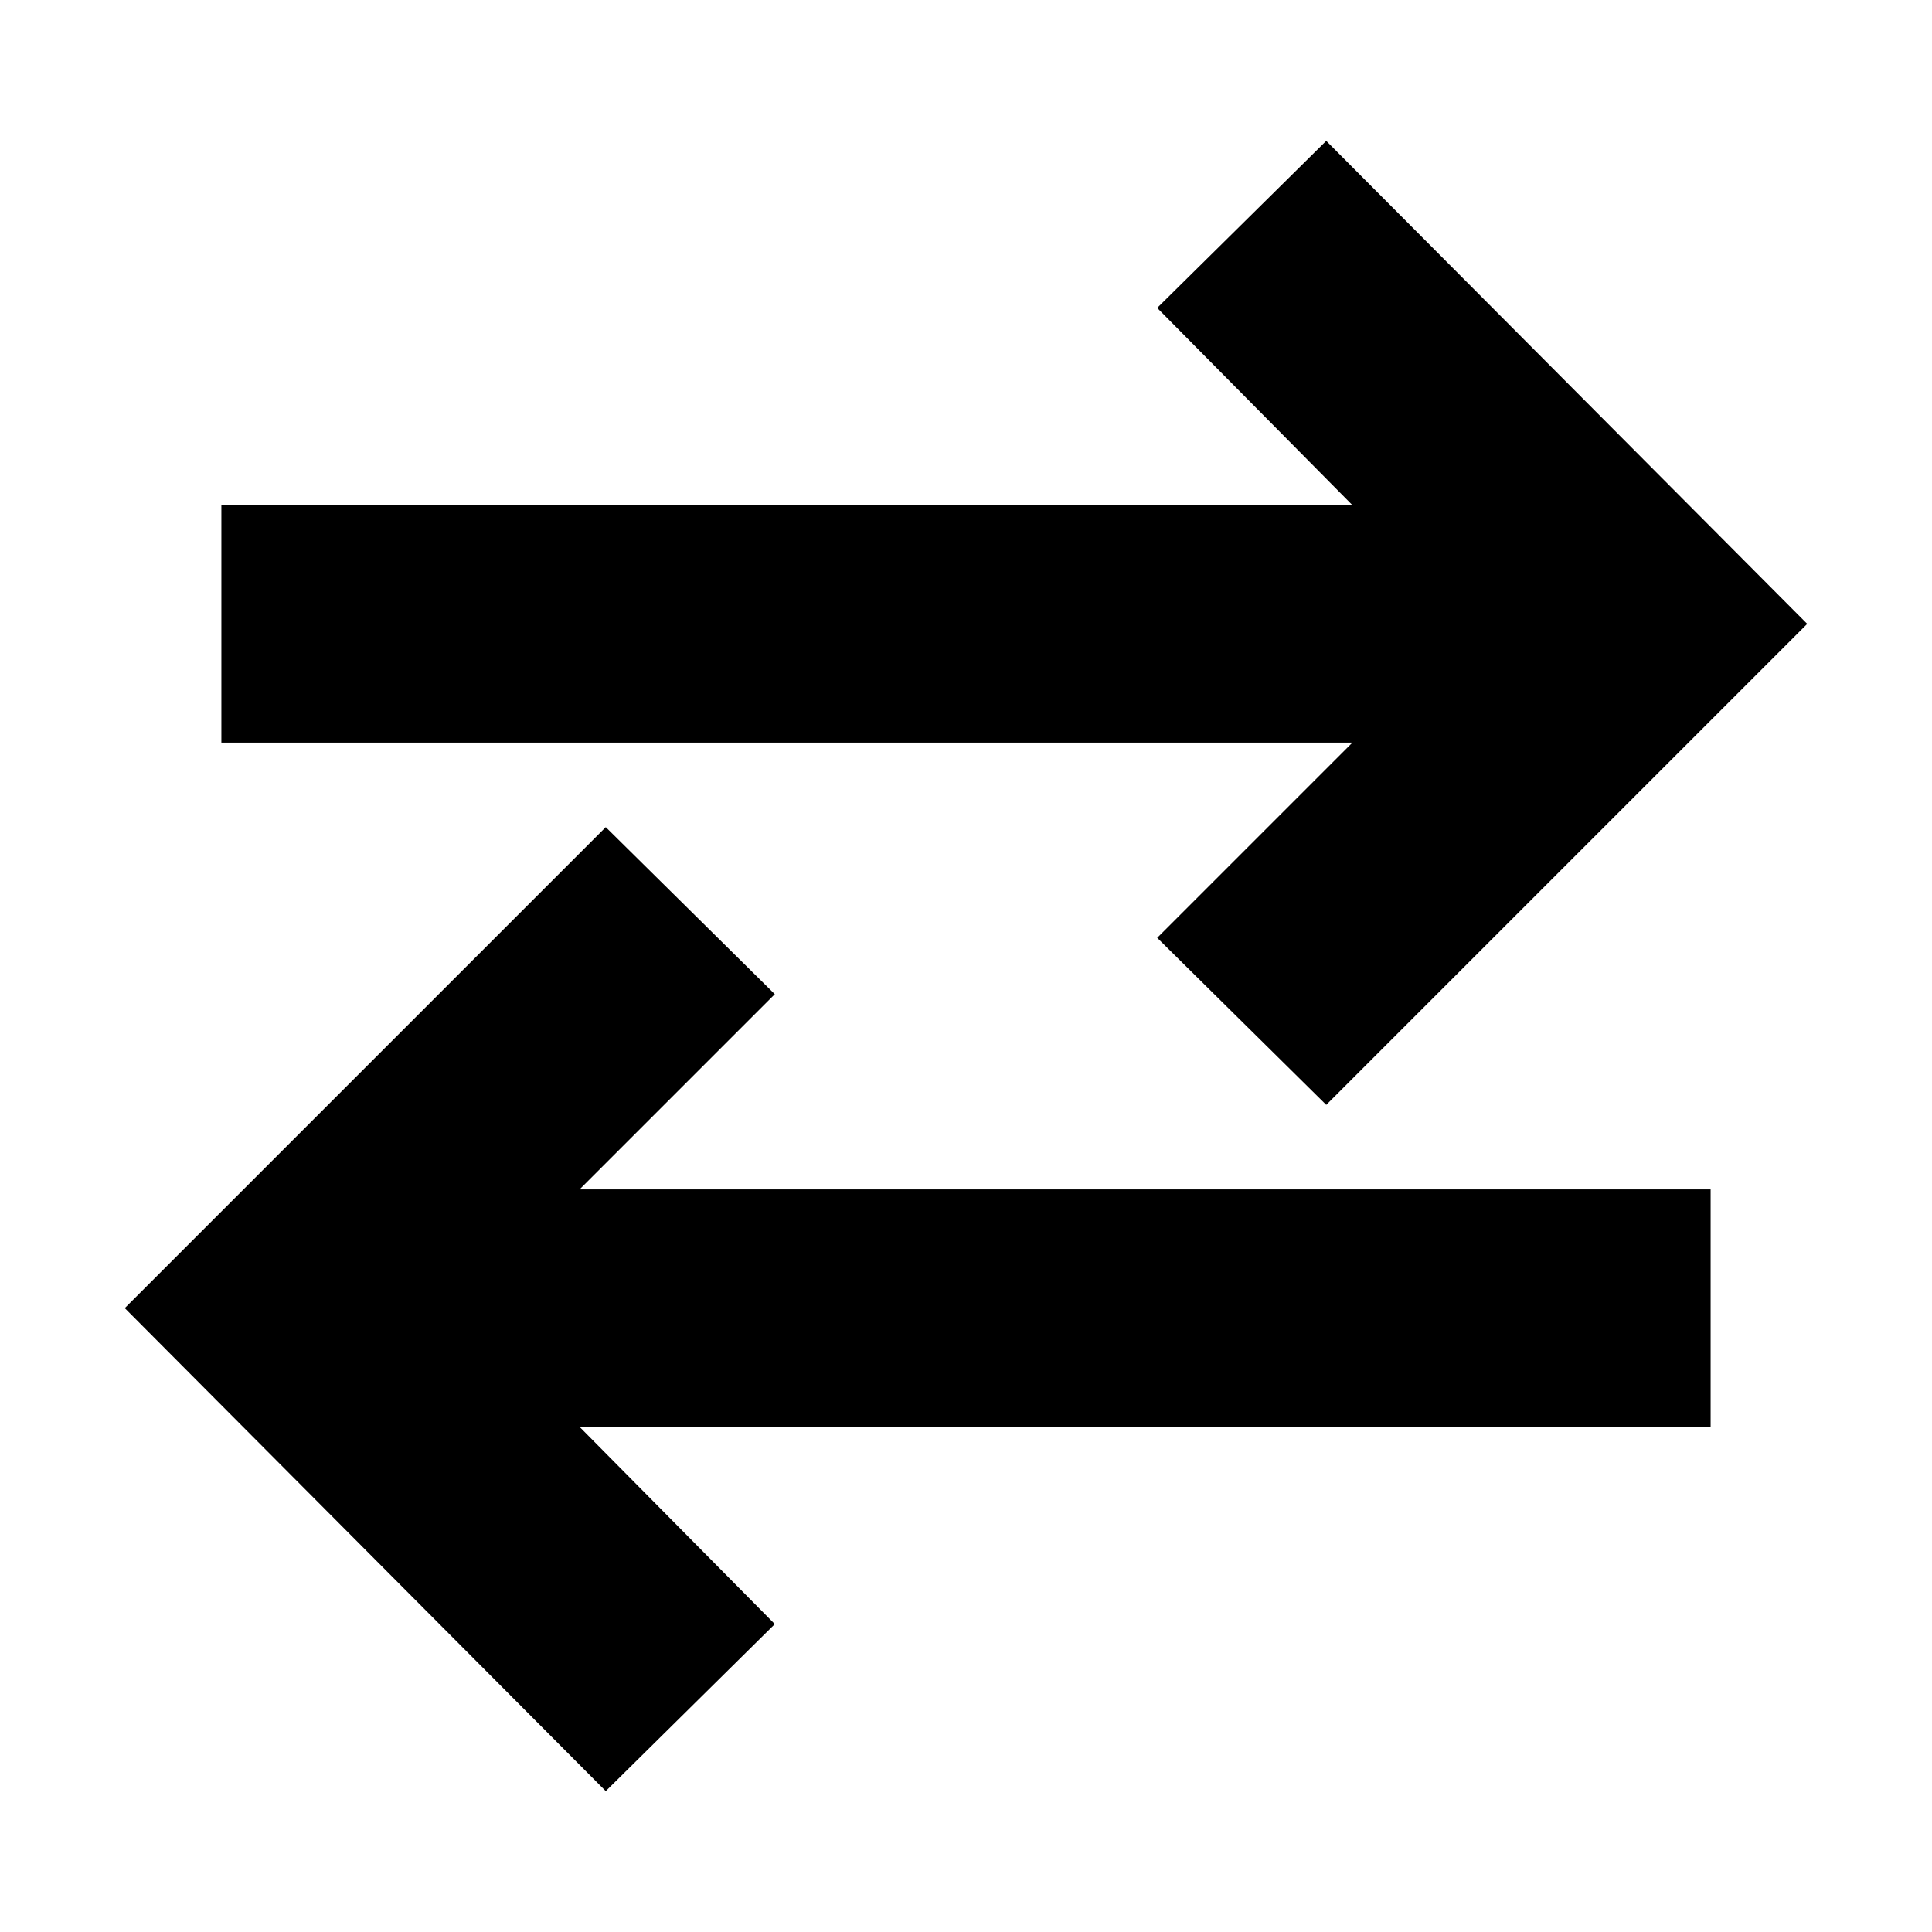<svg xmlns="http://www.w3.org/2000/svg" height="20" viewBox="0 -960 960 960" width="20"><path d="M301-70 62-310l239-239 84 83-97 97h562v118H288l97 98-84 83Zm358-341-84-83 97-97H110v-118h562l-97-98 84-83 239 240-239 239Z"/></svg>